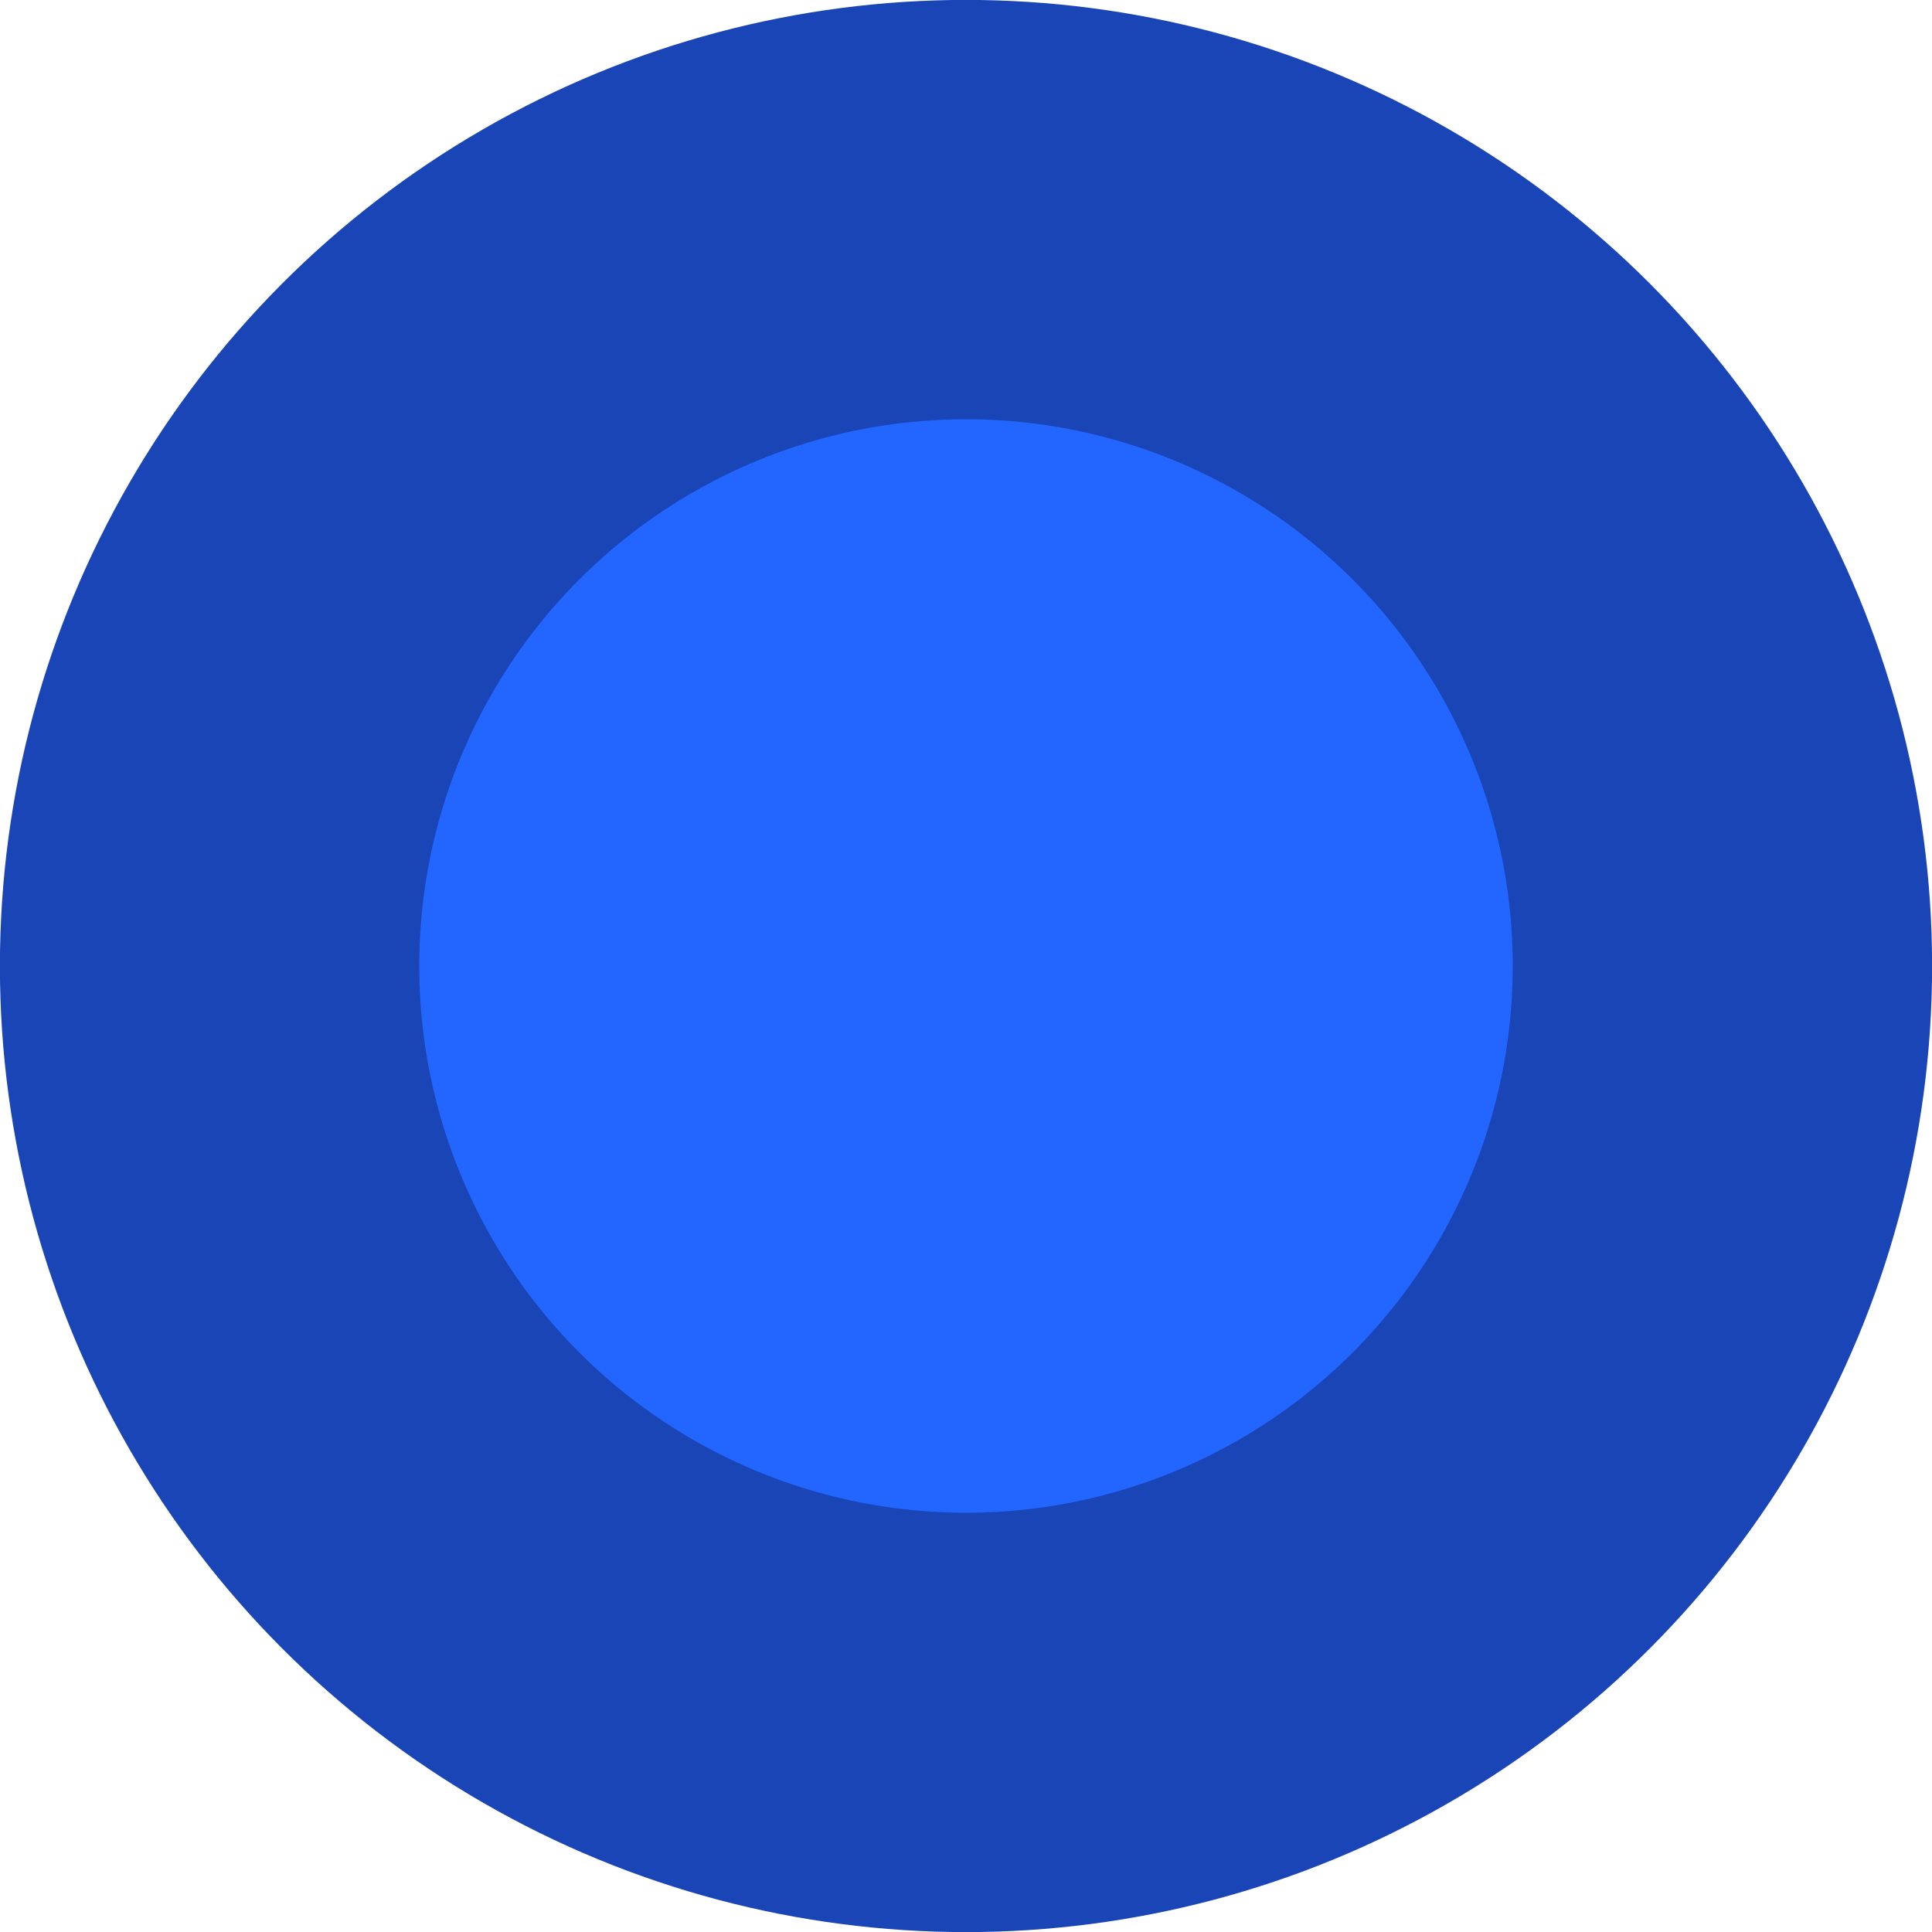 <svg id="ex4OezYyMAg1" xmlns="http://www.w3.org/2000/svg" xmlns:xlink="http://www.w3.org/1999/xlink" viewBox="0 0 500 500" shape-rendering="geometricPrecision" text-rendering="geometricPrecision"><ellipse rx="240.407" ry="240.407" transform="matrix(1.04 0 0 1.04 250 250)" fill="#1a45b6" stroke-width="0"/><ellipse rx="196.522" ry="196.522" transform="matrix(.72 0 0 0.72 250 250)" fill="#2365ff" stroke-width="0"/></svg>
